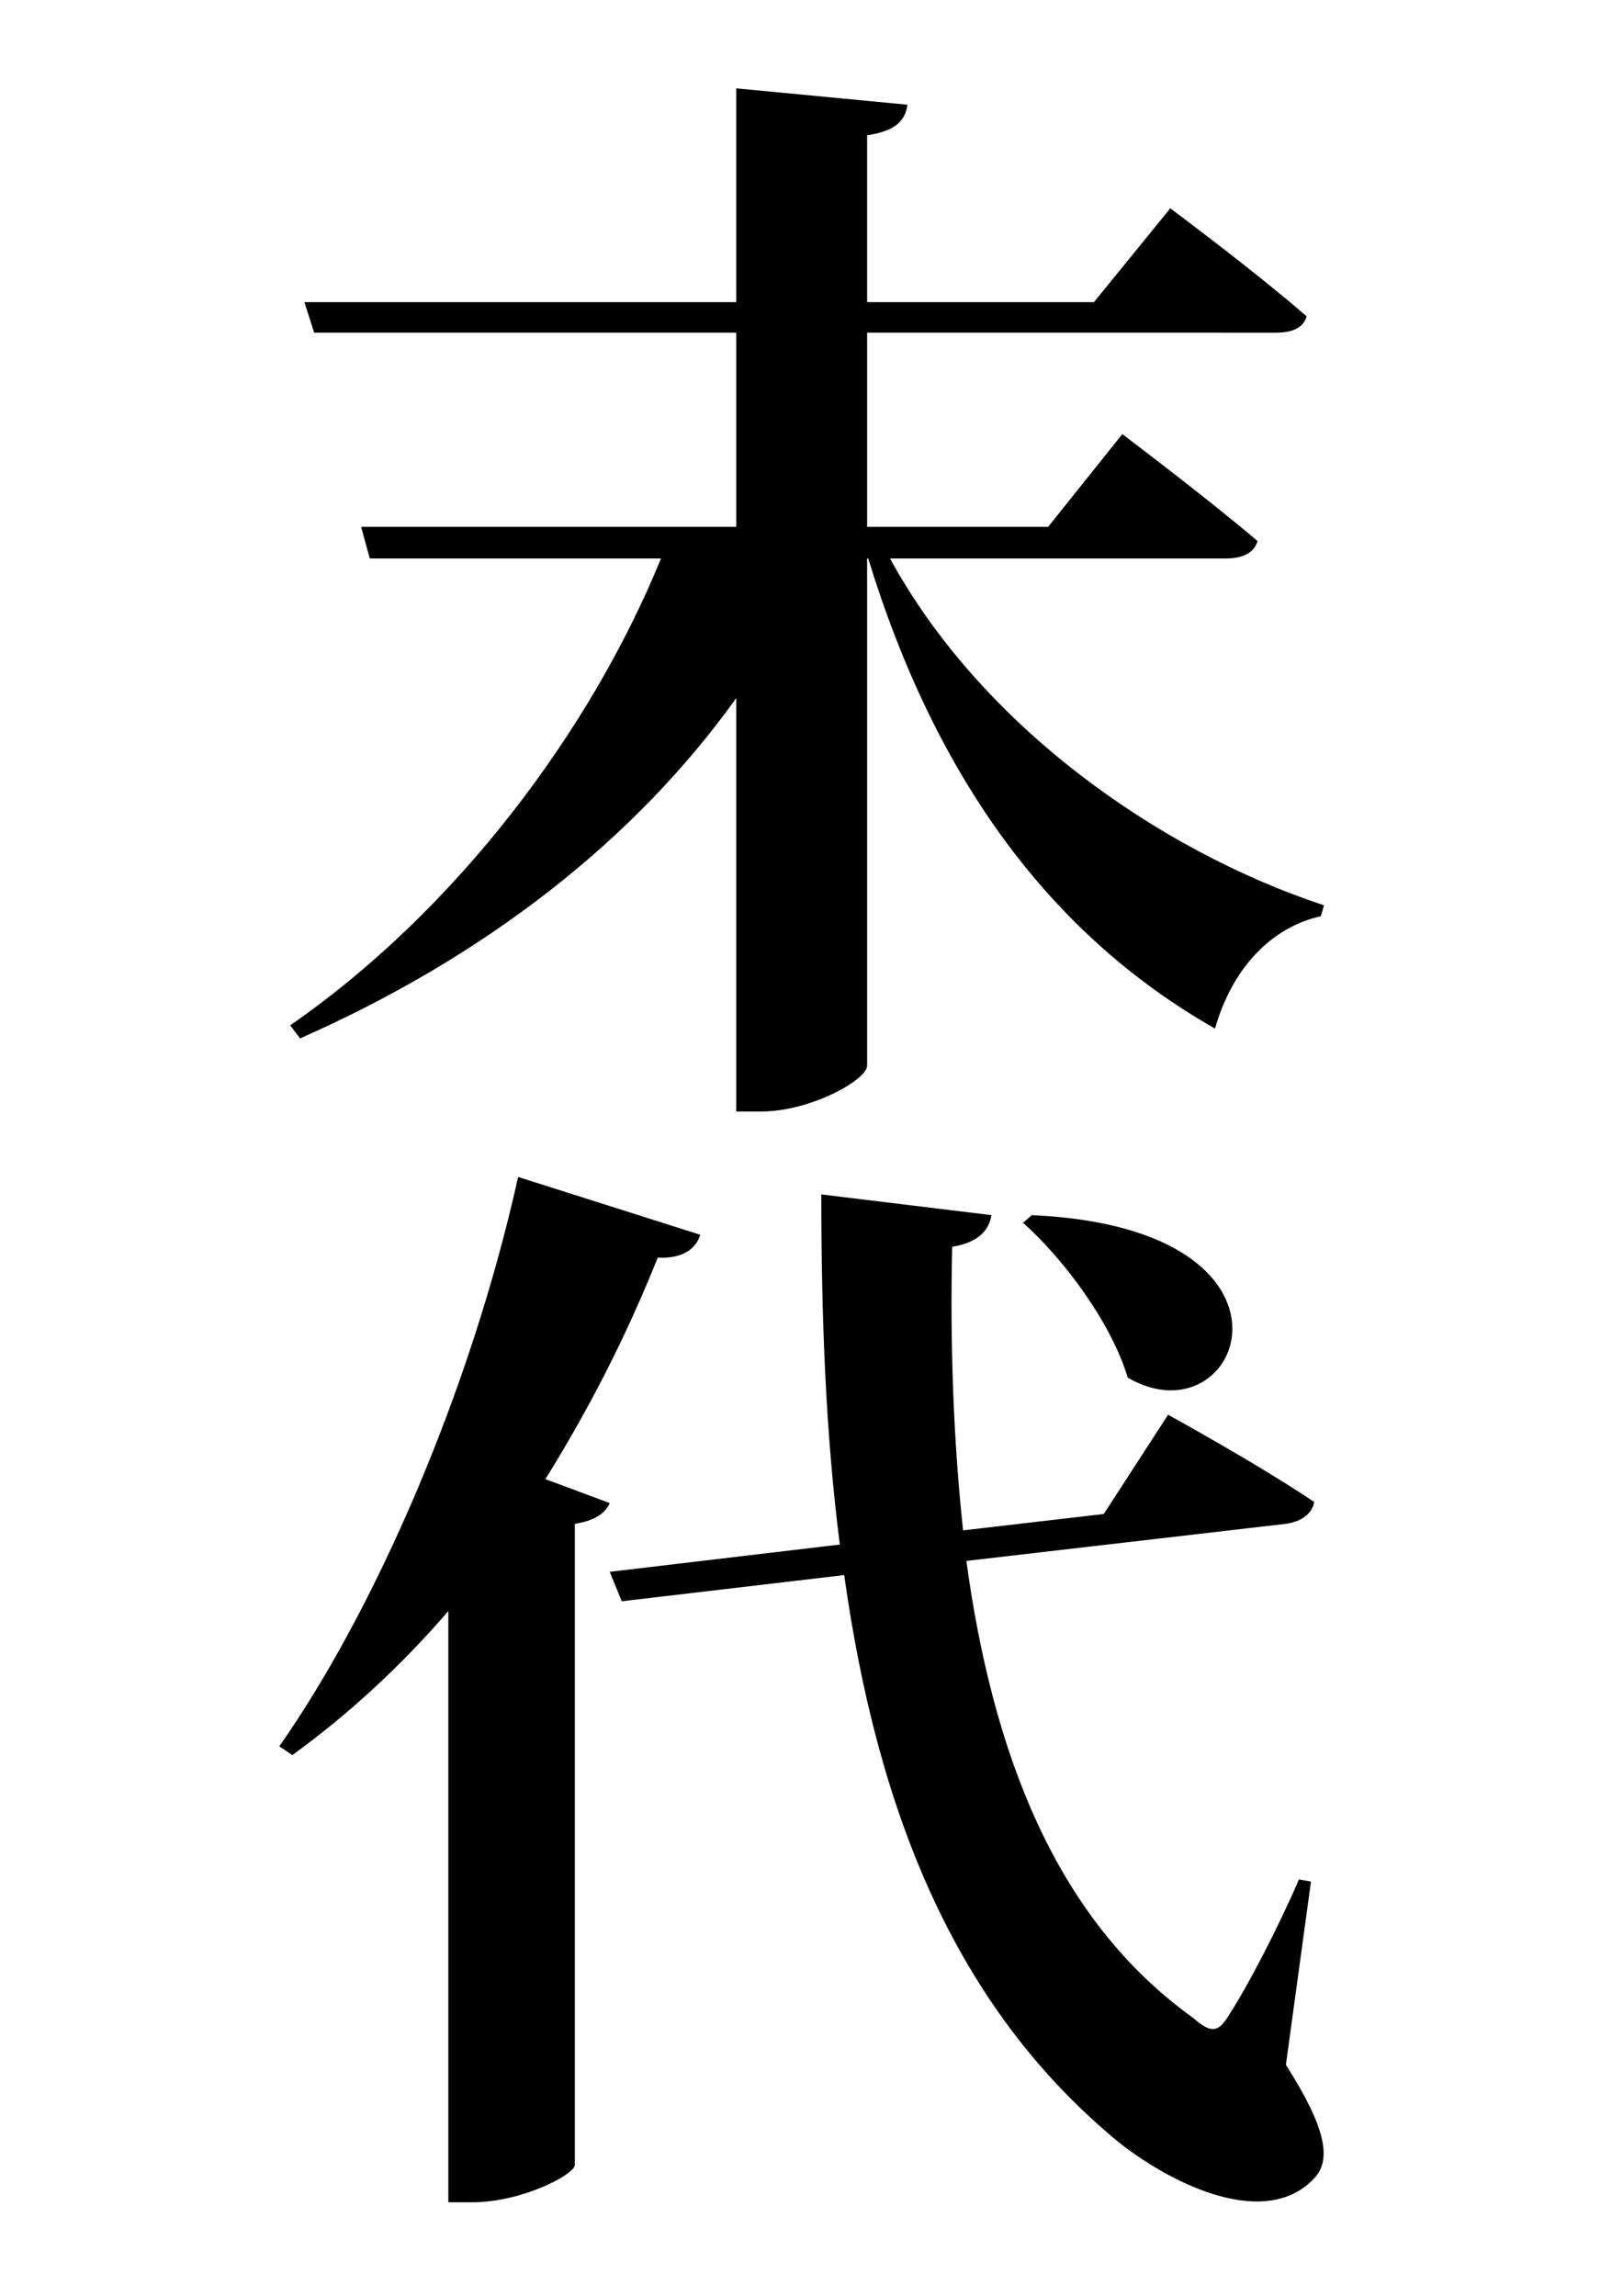 <?xml version="1.0" encoding="utf-8"?>
<!-- Generator: Adobe Illustrator 16.0.3, SVG Export Plug-In . SVG Version: 6.00 Build 0)  -->
<!DOCTYPE svg PUBLIC "-//W3C//DTD SVG 1.1//EN" "http://www.w3.org/Graphics/SVG/1.1/DTD/svg11.dtd">
<svg version="1.1" id="レイヤー_1" xmlns="http://www.w3.org/2000/svg" xmlns:xlink="http://www.w3.org/1999/xlink" x="0px"
	 y="0px" width="595.28px" height="841.89px" viewBox="0 0 595.28 841.89" enable-background="new 0 0 595.28 841.89"
	 xml:space="preserve">
<g>
	<path d="M326.438,204.799c33.199,60.799,97.598,106.798,159.197,127.198l-1.2,4c-18,3.999-32.399,18.799-38.799,41.199
		c-60.399-34.399-102.399-91.599-127.198-172.397h-0.4v185.997c0,5.2-20.8,16.8-38.799,16.8h-9.2V255.998
		c-37.2,51.999-91.999,94.799-159.998,124.798l-3.6-4.8c61.199-42.399,110.398-108.398,135.998-171.197H135.64l-3.2-11.6h137.598
		V122H115.24l-3.6-11.2h158.397V32.401l62.799,6c-0.8,5.6-4,9.6-14.8,11.2V110.8h83.199l27.999-34.4c0,0,31.2,23.2,49.999,39.6
		c-1.199,4.4-5.6,6-11.199,6H318.037v71.199h66.399l27.199-34c0,0,30.8,23.2,49.6,39.2c-1.2,4.4-5.601,6.4-11.601,6.4H326.438z"/>
	<path d="M223.639,551.199c-1.6,3.601-5.2,6.4-12.8,7.601v235.196c-0.4,3.6-19.6,13.6-37.6,13.6h-8.8V590.799
		c-17.6,20.399-36.799,37.999-57.199,52.799l-4.8-3.199c34.8-49.6,69.999-129.599,87.599-208.797l66.799,21.199
		c-1.6,5.2-6.4,8.8-15.6,8.4c-12,29.999-26,56.799-41.199,81.198L223.639,551.199z M471.635,757.196
		c14.8,23.199,16.8,34.8,10.4,41.6c-17.601,18.8-51.199,2.8-71.199-12.8c-61.199-49.999-89.199-122.799-101.199-208.397
		l-81.598,9.601l-4.4-10.8l84.398-10c-5.199-40.399-6.8-83.599-6.8-128.398l62.399,7.601c-0.801,5.199-4.4,9.999-14.4,11.6
		c-0.8,35.199,0.4,70.398,4,103.998l51.6-6l23.6-36.399c0,0,32.8,18,53.6,32c-0.801,4.399-4.801,7.199-10.4,8l-117.198,13.6
		c9.601,69.999,32.399,131.197,83.199,167.597c6.399,5.601,9.199,5.601,13.199-1.199c6.8-10.4,18-32,25.6-49.6l4.4,0.8
		L471.635,757.196z M378.437,445.602c107.198,4.8,77.198,83.998,35.199,59.599c-6-20-23.199-43.199-38.399-56.799L378.437,445.602z"
		/>
</g>
</svg>
